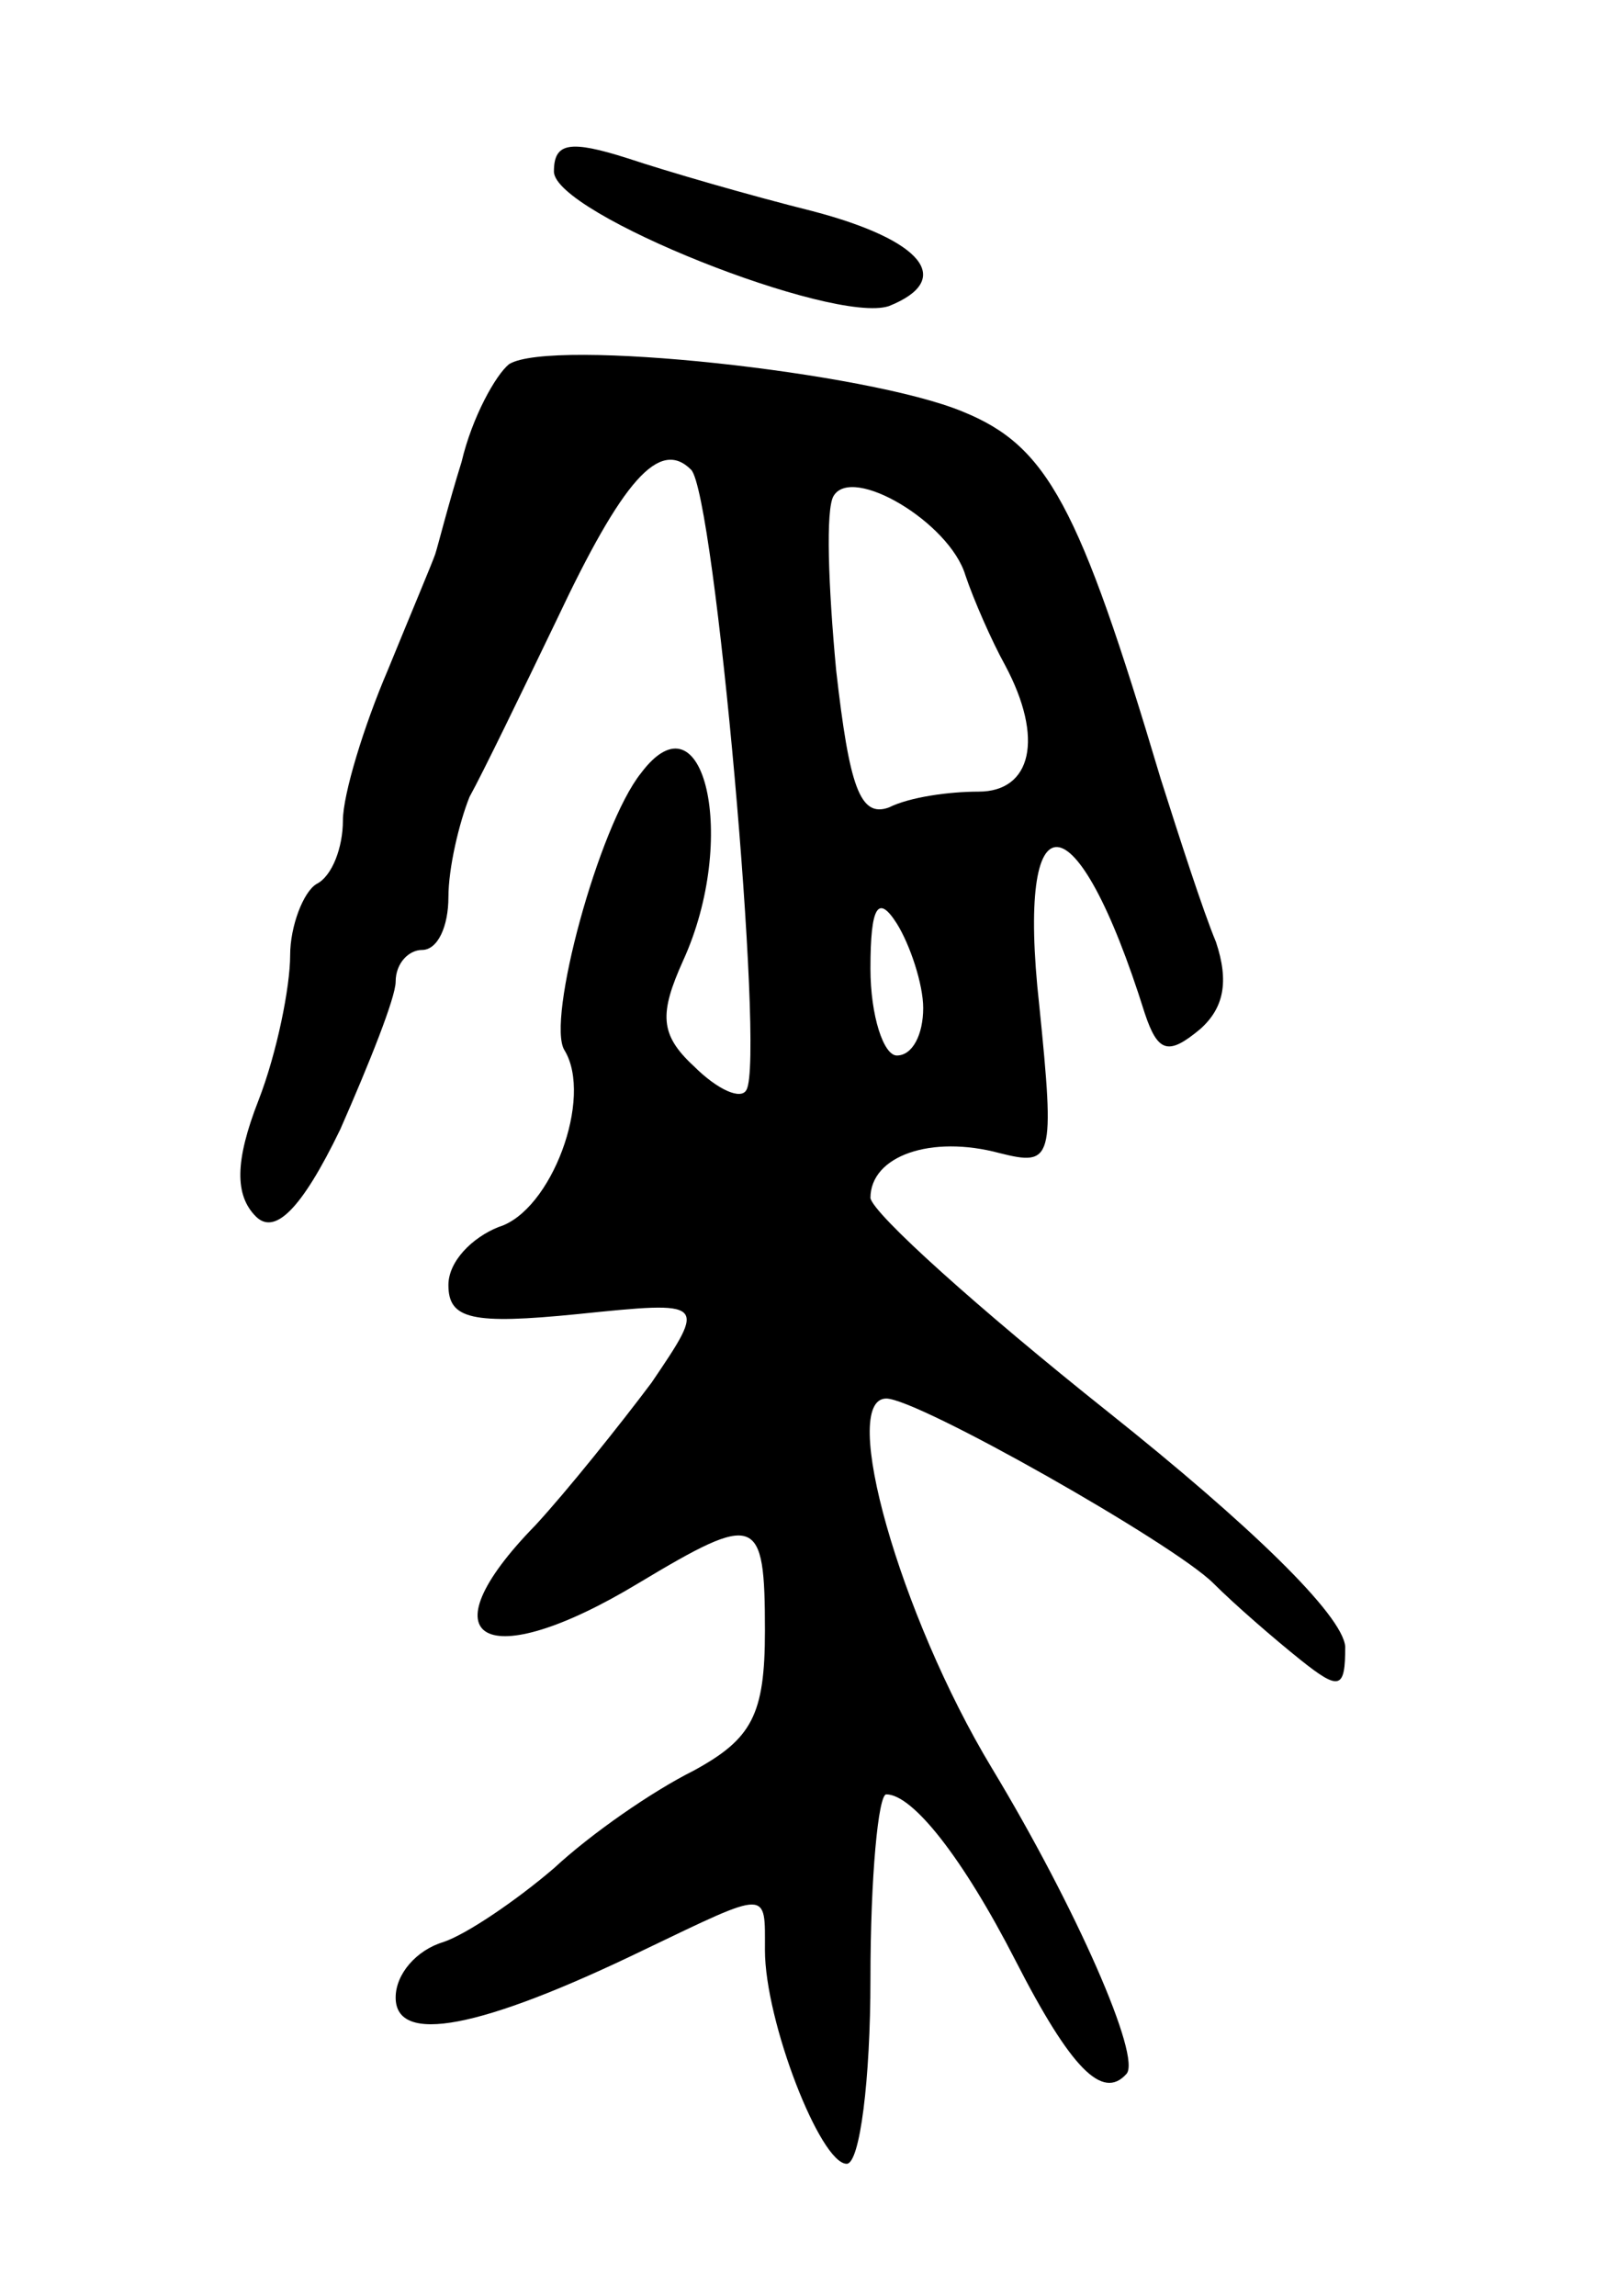 <svg version="1.0" xmlns="http://www.w3.org/2000/svg"
 width="61pt" height="87pt" viewBox="0 0 61 87"
 preserveAspectRatio="xMidYMid meet">
<g transform="translate(0,87) scale(0.1,-0.1)"
fill="#000000" stroke="none">
<path d="M210 805 c0 -16 106 -58 127 -51 25 10 13 25 -29 36 -24 6 -55 15
-70 20 -22 7 -28 6 -28 -5z"/>
<path d="M193 732 c-5 -4 -14 -20 -18 -37 -5 -16 -9 -32 -10 -35 -1 -3 -9 -22
-18 -44 -9 -21 -17 -47 -17 -57 0 -10 -4 -21 -10 -24 -5 -3 -10 -16 -10 -27 0
-12 -5 -37 -12 -55 -9 -23 -9 -36 -1 -44 7 -7 17 2 32 33 11 25 21 50 21 56 0
7 5 12 10 12 6 0 10 9 10 20 0 11 4 28 8 38 5 9 20 40 33 67 25 53 39 69 51
57 9 -9 28 -223 21 -235 -2 -4 -11 0 -20 9 -13 12 -13 20 -4 40 21 46 8 103
-16 71 -16 -20 -36 -94 -29 -105 11 -18 -5 -61 -25 -67 -10 -4 -19 -13 -19
-22 0 -13 9 -15 49 -11 49 5 49 5 28 -26 -12 -16 -32 -41 -44 -54 -43 -44 -19
-57 39 -22 45 27 48 26 48 -18 0 -32 -5 -41 -27 -53 -16 -8 -39 -24 -53 -37
-14 -12 -33 -25 -42 -28 -10 -3 -18 -12 -18 -21 0 -18 32 -12 94 18 48 23 46
23 46 0 0 -27 21 -81 31 -81 5 0 9 32 9 70 0 39 3 70 6 70 10 0 29 -24 49 -63
21 -41 33 -53 42 -43 6 6 -19 63 -51 116 -35 58 -58 140 -40 140 12 0 109 -55
124 -70 8 -8 23 -21 33 -29 15 -12 17 -11 17 5 -1 12 -36 46 -90 89 -49 39
-89 75 -90 81 0 16 23 24 49 17 20 -5 21 -3 15 56 -9 81 14 80 40 -3 5 -15 9
-16 21 -6 9 8 11 18 6 33 -5 12 -14 40 -21 62 -31 104 -43 126 -75 139 -36 15
-156 28 -172 18z m173 -80 c3 -9 10 -25 15 -34 15 -28 10 -48 -10 -48 -11 0
-26 -2 -34 -6 -11 -4 -15 8 -20 52 -3 32 -4 61 -1 66 7 12 44 -10 50 -30z
m-16 -164 c0 -10 -4 -18 -10 -18 -5 0 -10 15 -10 33 0 24 3 28 10 17 5 -8 10
-23 10 -32z"/>
</g>
</svg>
